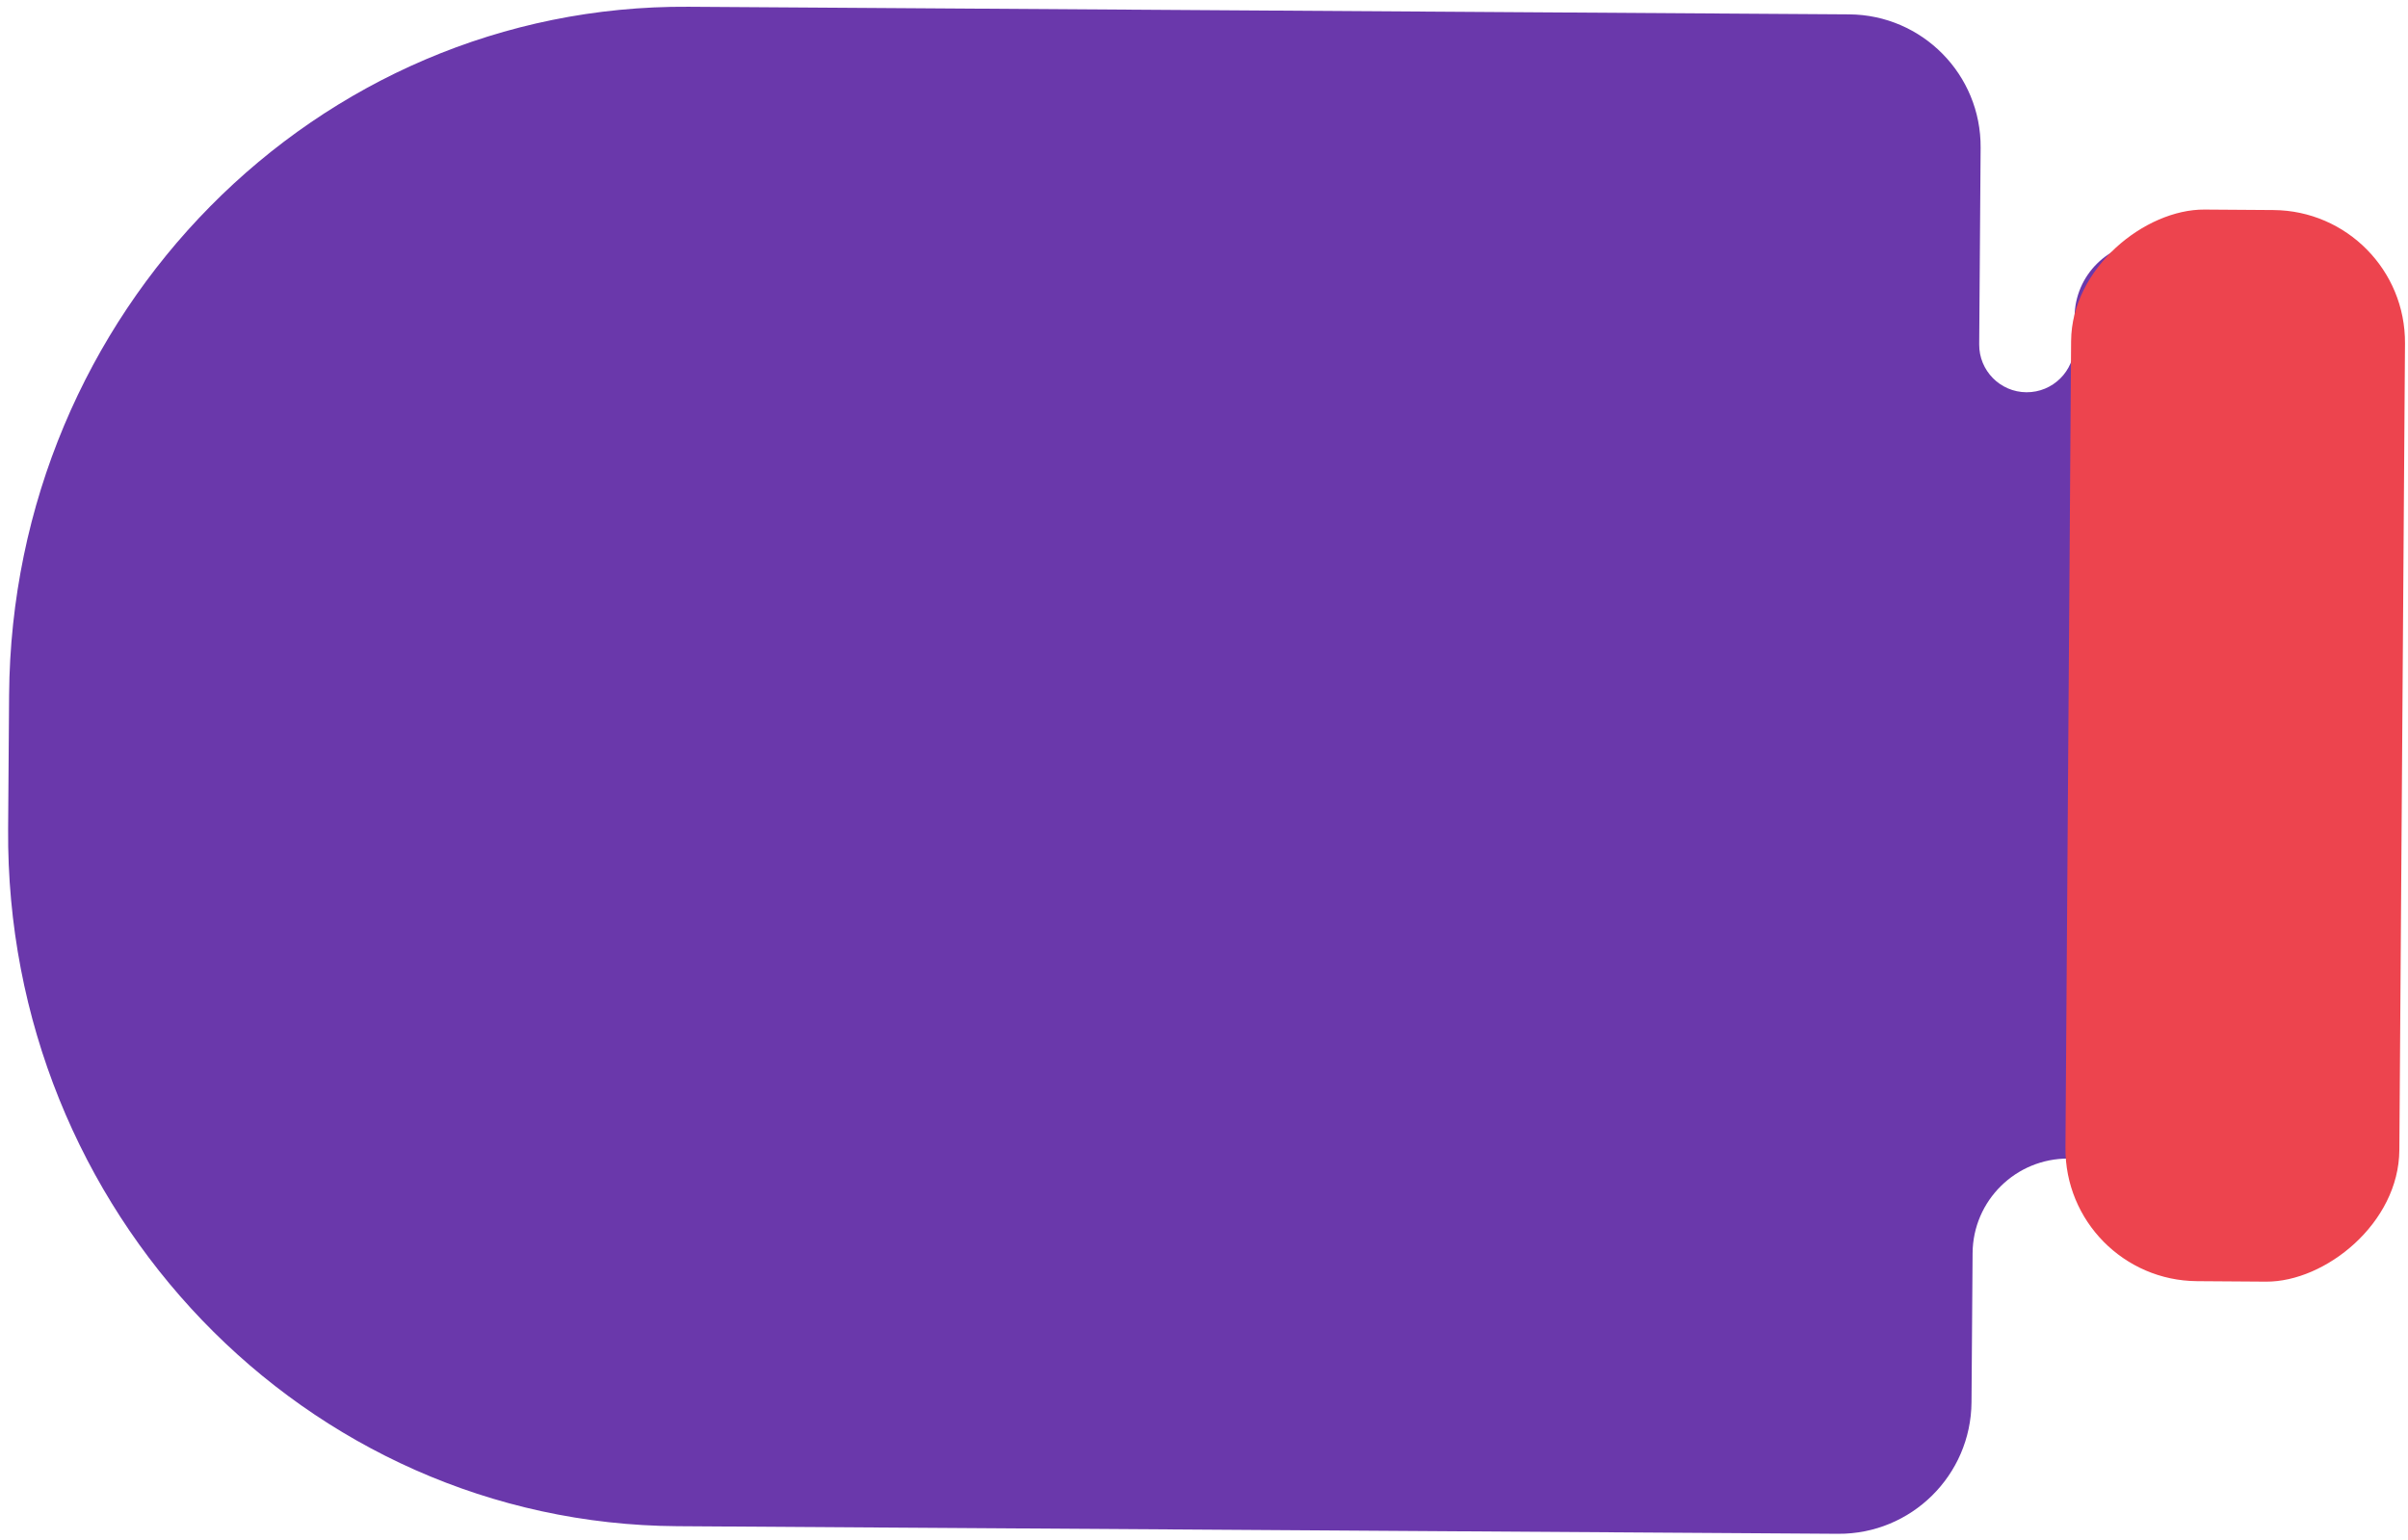 <svg width="727" height="465" viewBox="0 0 727 465" fill="none" xmlns="http://www.w3.org/2000/svg">
<path d="M595.218 423.38C595.057 445.47 577.019 463.261 554.928 463.116L204.495 460.82C92.097 460.084 1.614 365.82 2.453 250.338L2.748 209.855C3.588 94.264 95.432 1.304 207.829 2.041L558.262 4.337C580.353 4.482 598.131 22.507 597.971 44.598L597.539 103.978C597.482 111.912 603.867 118.386 611.801 118.438C619.736 118.49 626.215 112.1 626.272 104.166L626.334 95.686C626.426 83.068 636.729 72.906 649.347 72.989L655.546 73.029C671.508 73.134 684.386 86.099 684.382 102.061L684.334 309.798C684.329 331.893 666.41 349.812 644.314 349.817L624.487 349.822C608.618 349.718 595.66 362.498 595.545 378.366L595.218 423.38Z" fill="#6A38AB"/>
<rect width="323.559" height="100.806" rx="40" transform="matrix(-0.007 1 -1 -0.007 726.373 63.703)" fill="#ED444E"/>
</svg>
